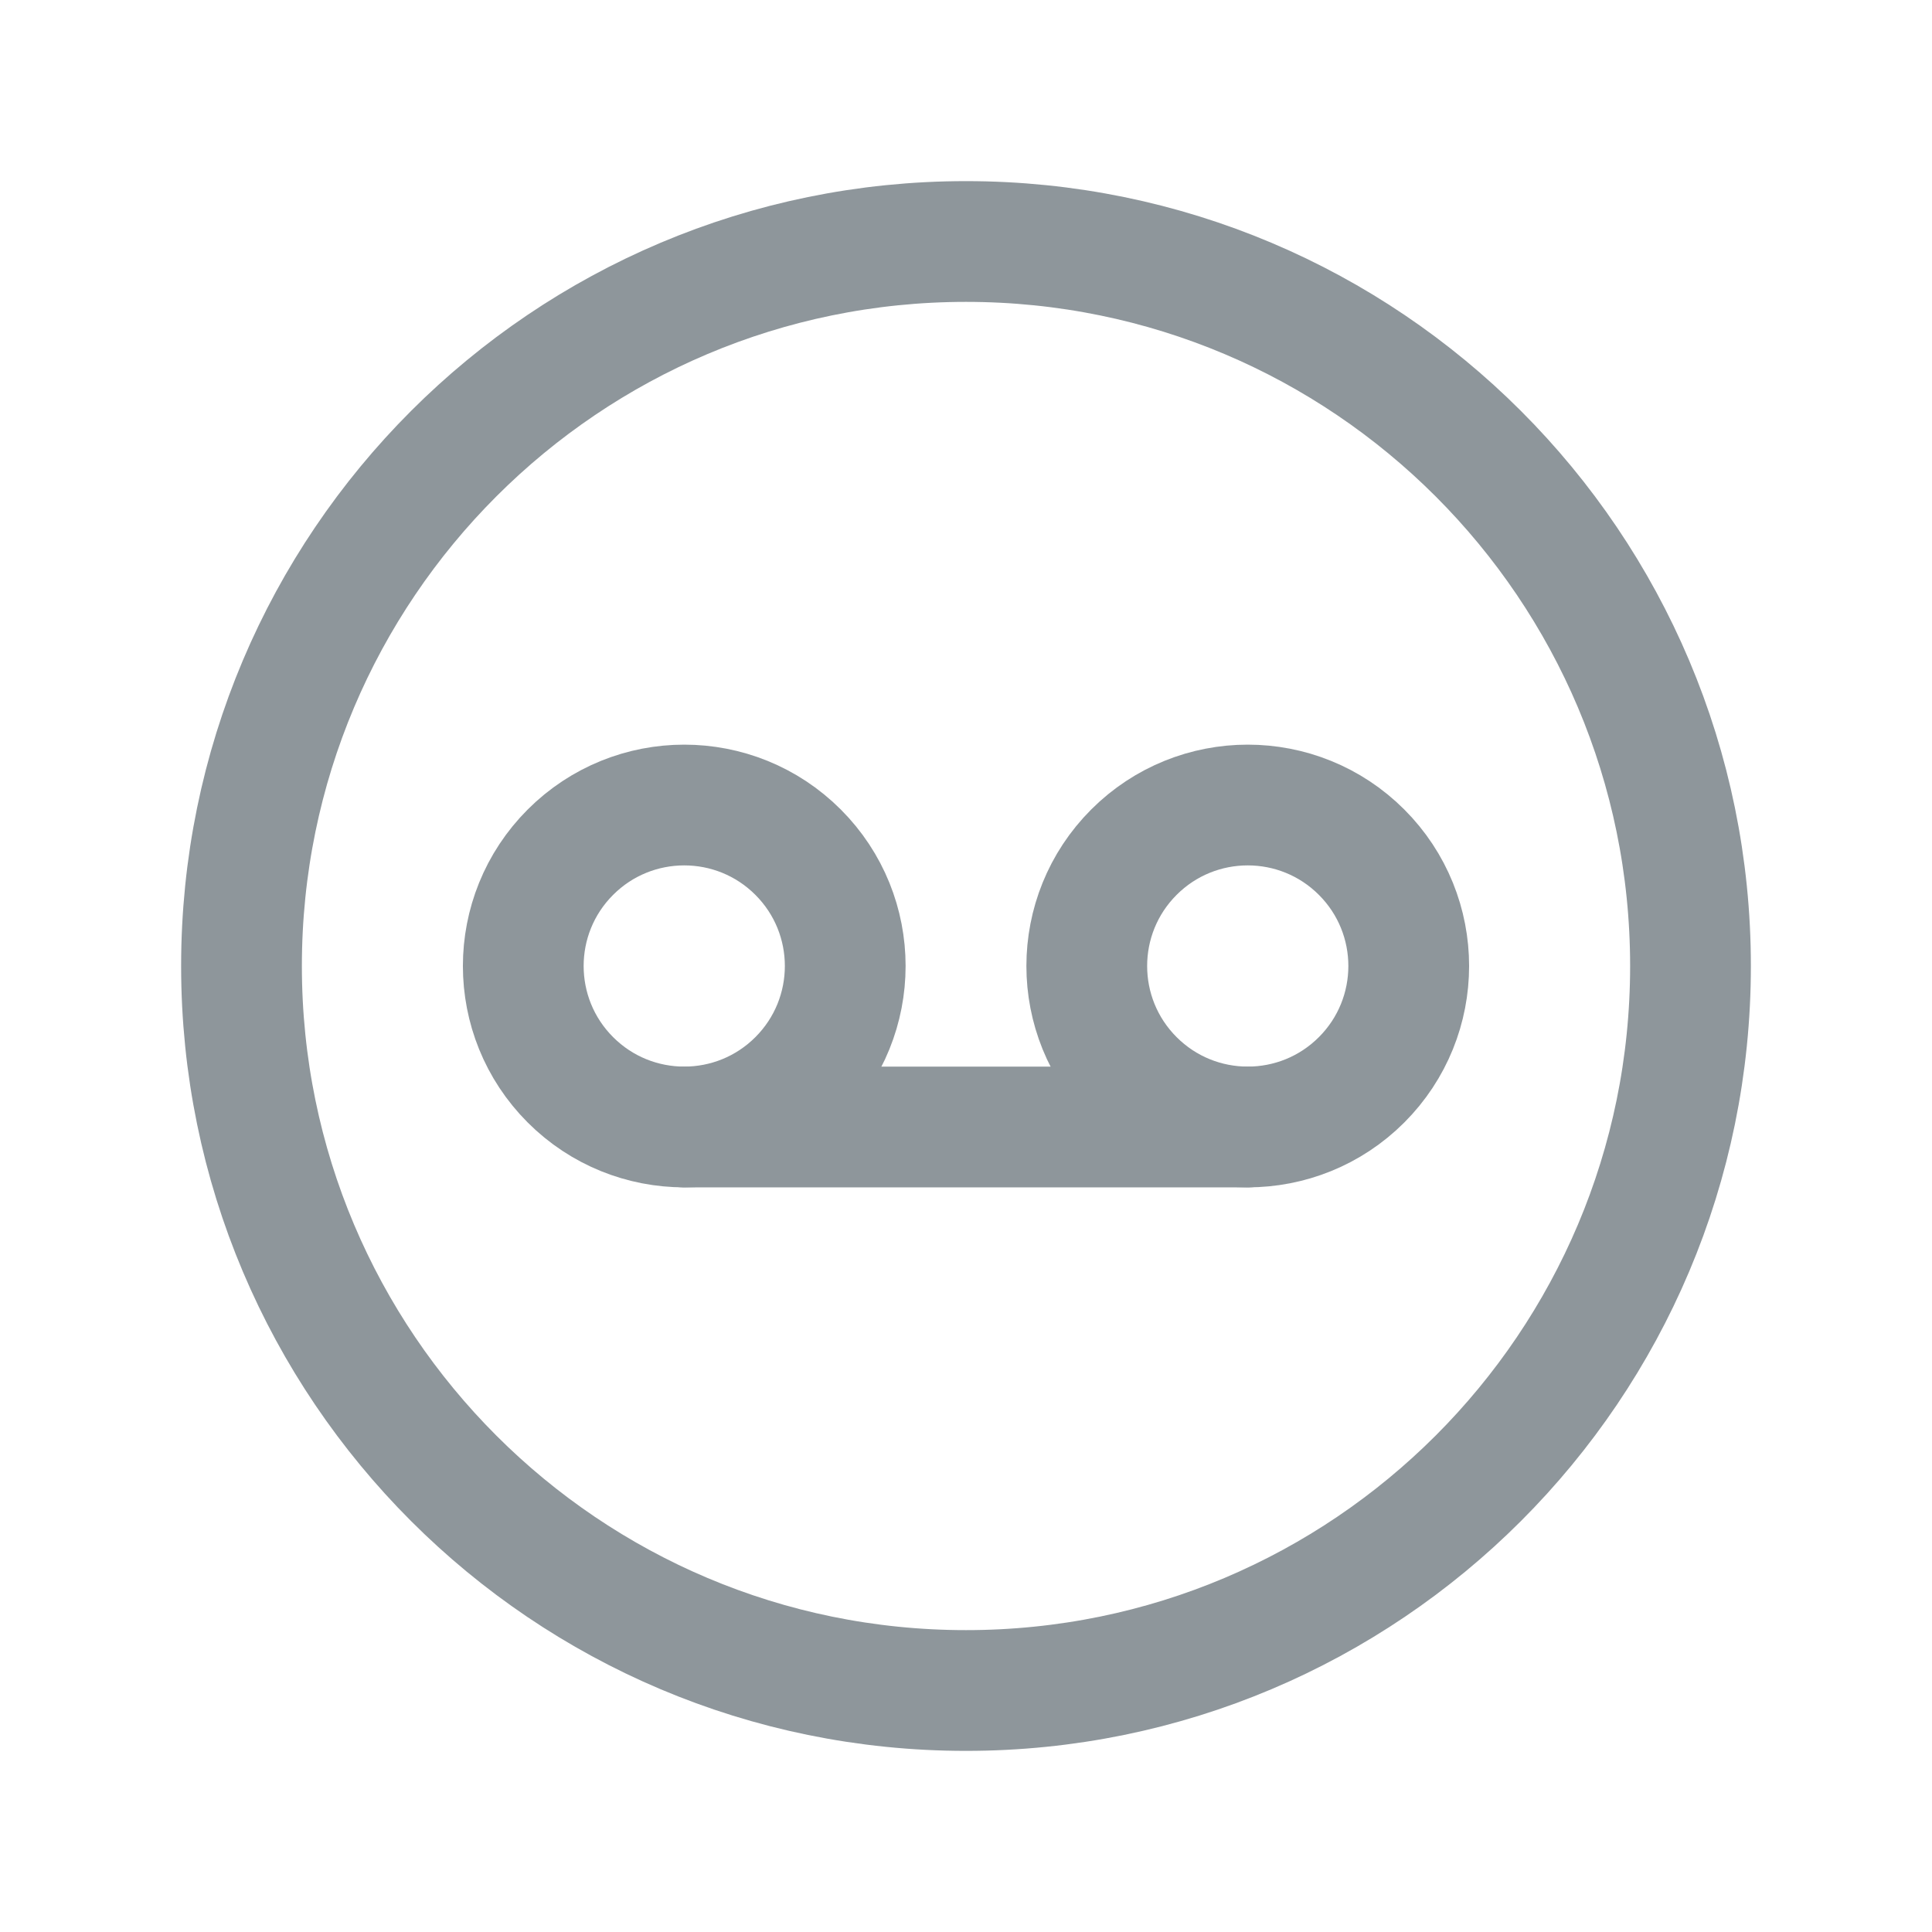 <svg width="24" height="24" viewBox="0 0 24 24" fill="none" xmlns="http://www.w3.org/2000/svg">
<path d="M9.914 10.586C10.695 11.367 10.695 12.633 9.914 13.414C9.133 14.195 7.867 14.195 7.086 13.414C6.305 12.633 6.305 11.367 7.086 10.586C7.867 9.805 9.133 9.805 9.914 10.586" stroke="#8E969B" stroke-width="1.5" stroke-linecap="round" stroke-linejoin="round"/>
<path d="M16.914 10.586C17.695 11.367 17.695 12.633 16.914 13.414C16.133 14.195 14.867 14.195 14.086 13.414C13.305 12.633 13.305 11.367 14.086 10.586C14.867 9.805 16.133 9.805 16.914 10.586" stroke="#8E969B" stroke-width="1.5" stroke-linecap="round" stroke-linejoin="round"/>
<path d="M8.5 14H15.5" stroke="#8E969B" stroke-width="1.5" stroke-linecap="round" stroke-linejoin="round"/>
<path fill-rule="evenodd" clip-rule="evenodd" d="M12 21V21C7.029 21 3 16.971 3 12V12C3 7.029 7.029 3 12 3V3C16.971 3 21 7.029 21 12V12C21 16.971 16.971 21 12 21Z" stroke="#8E969B" stroke-width="1.5" stroke-linecap="round" stroke-linejoin="round"/>
</svg>
